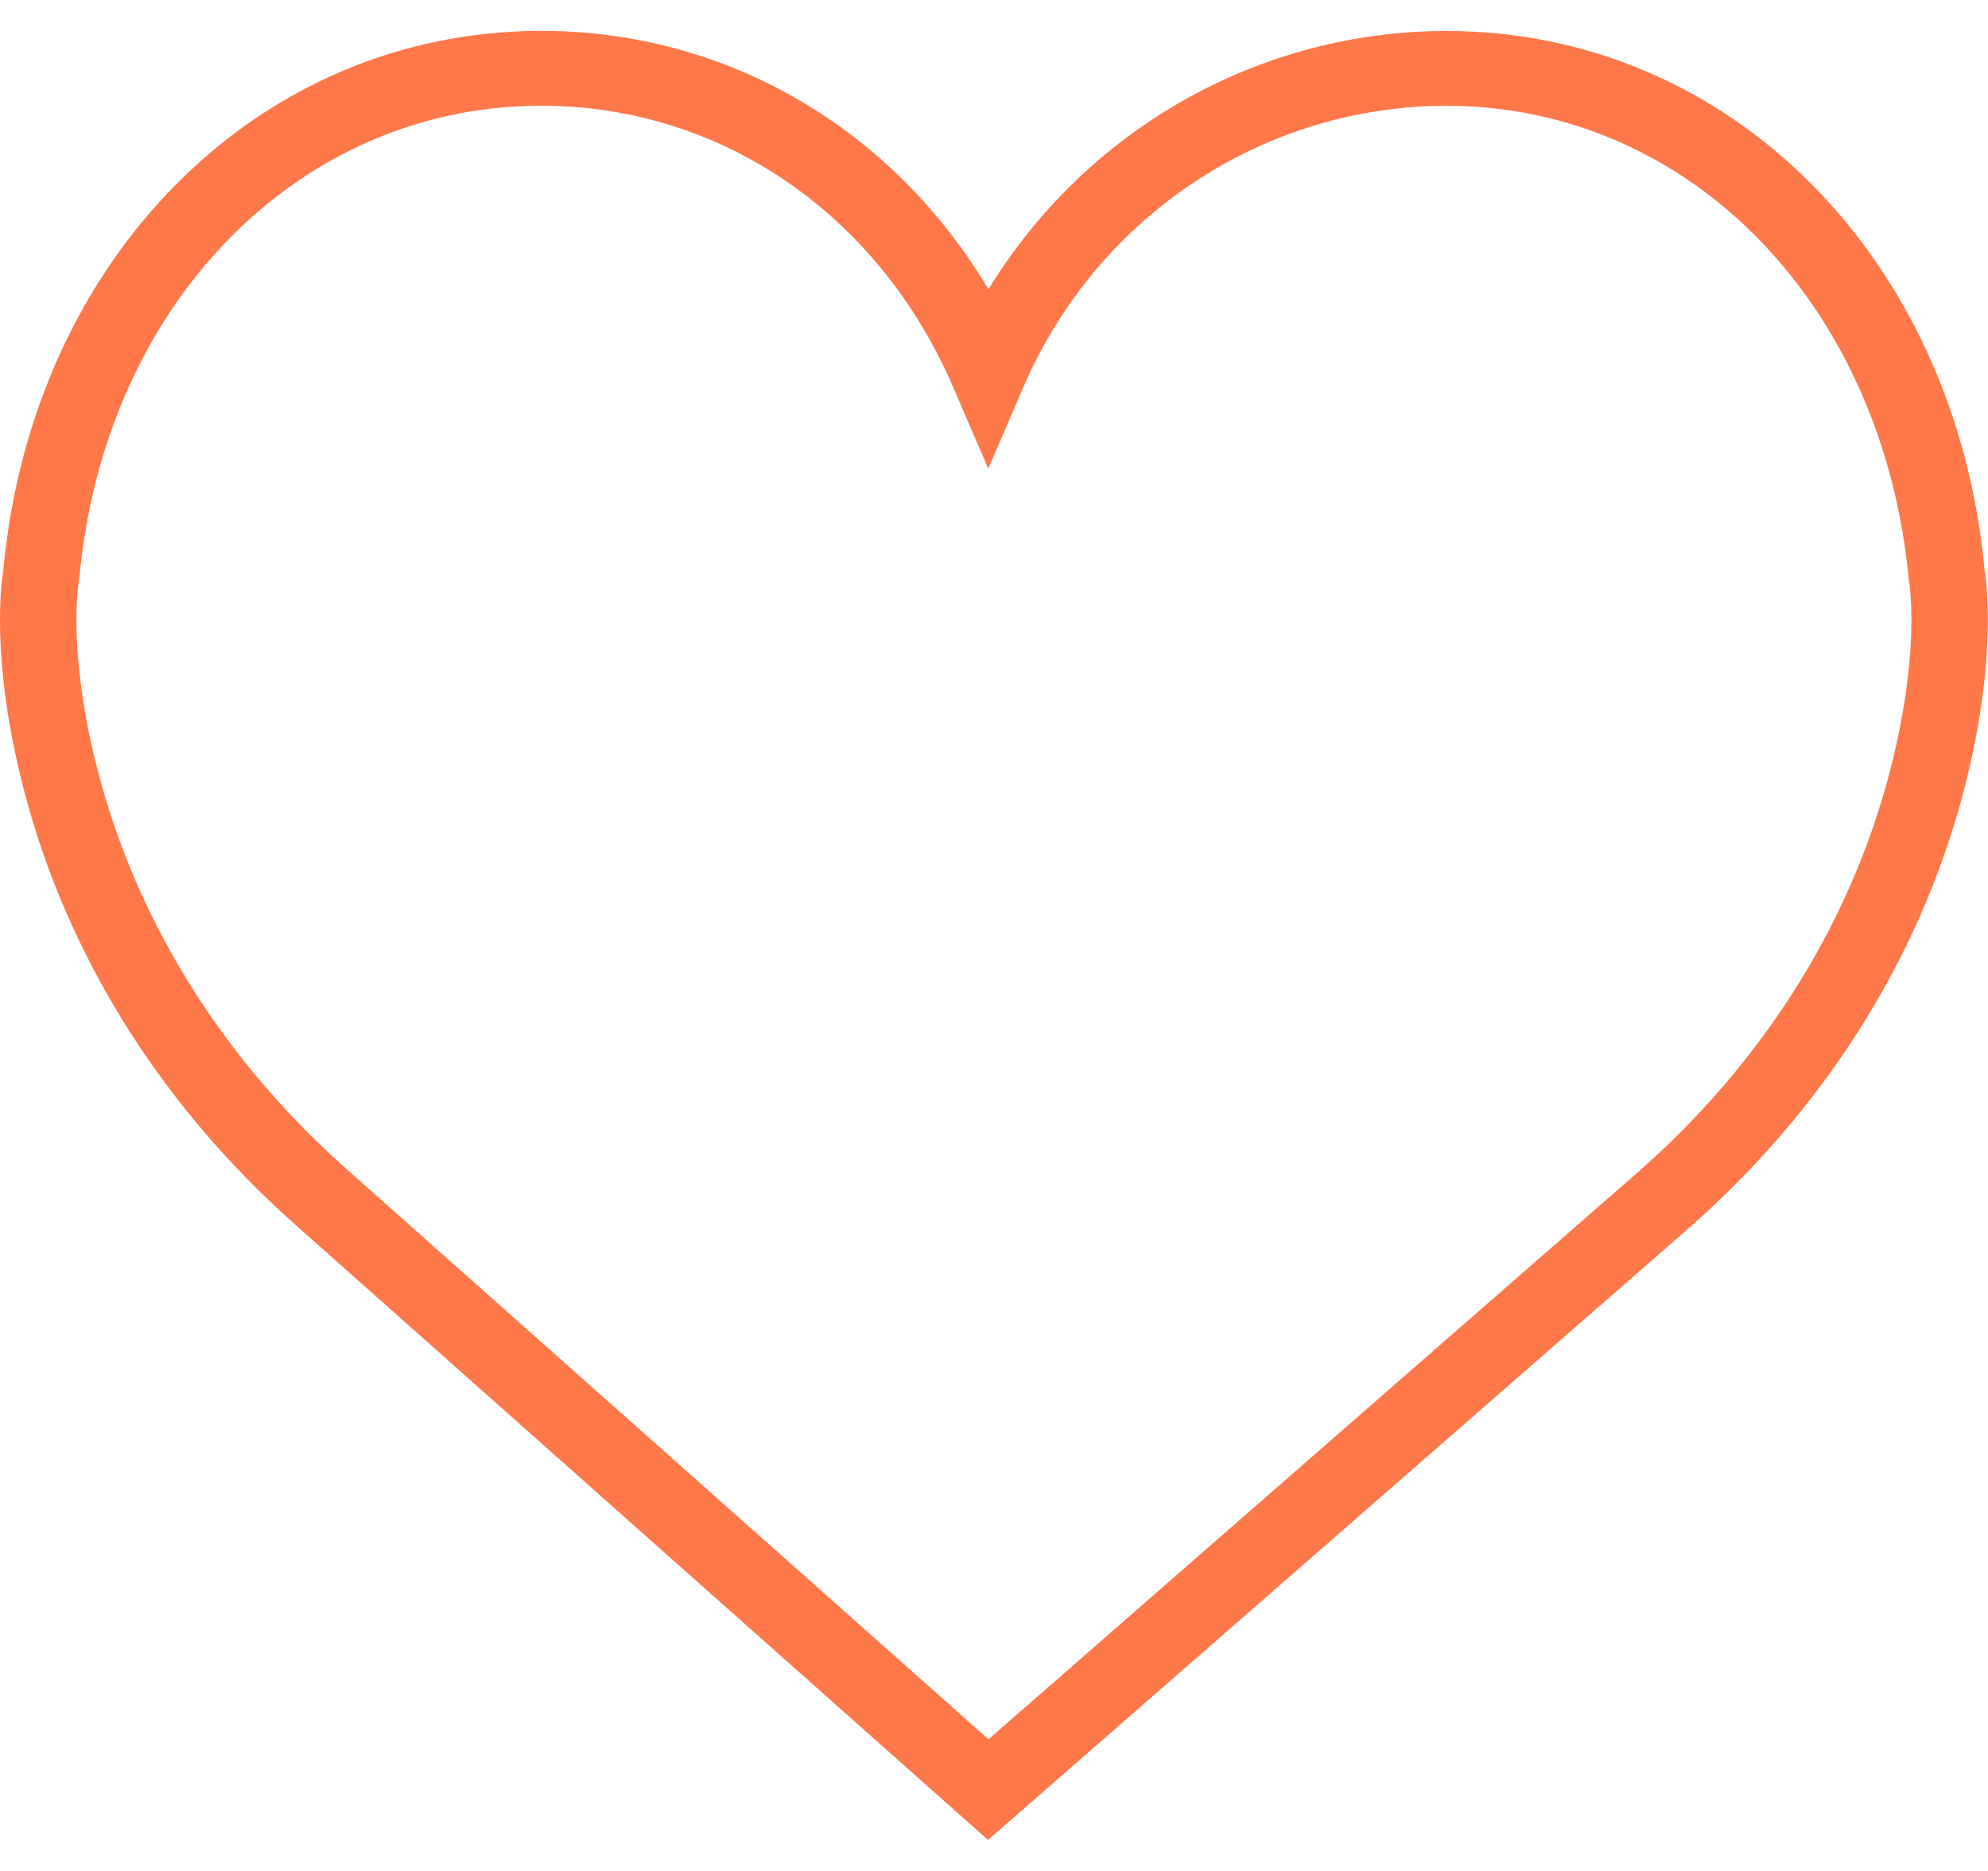 <svg width="17" height="16" viewBox="0 0 17 16" fill="none" xmlns="http://www.w3.org/2000/svg">
<path d="M16.971 4.877C16.723 2.204 14.79 0.265 12.37 0.265C10.759 0.265 9.283 1.114 8.453 2.474C7.63 1.096 6.214 0.264 4.628 0.264C2.21 0.264 0.276 2.204 0.028 4.877C0.009 4.995 -0.072 5.617 0.173 6.63C0.525 8.092 1.339 9.421 2.526 10.474L8.449 15.735L14.473 10.475C15.659 9.421 16.474 8.092 16.826 6.63C17.07 5.617 16.99 4.996 16.971 4.877ZM16.189 6.484C15.868 7.819 15.122 9.035 14.035 9.999L8.453 14.874L2.966 10C1.877 9.034 1.131 7.818 0.809 6.483C0.578 5.524 0.673 4.982 0.673 4.979L0.678 4.947C0.891 2.604 2.552 0.904 4.628 0.904C6.161 0.904 7.51 1.826 8.15 3.309L8.451 4.008L8.752 3.309C9.382 1.849 10.802 0.905 12.371 0.905C14.447 0.905 16.108 2.605 16.325 4.977C16.326 4.982 16.421 5.524 16.189 6.484Z" fill="#FF784A"/>
</svg>
